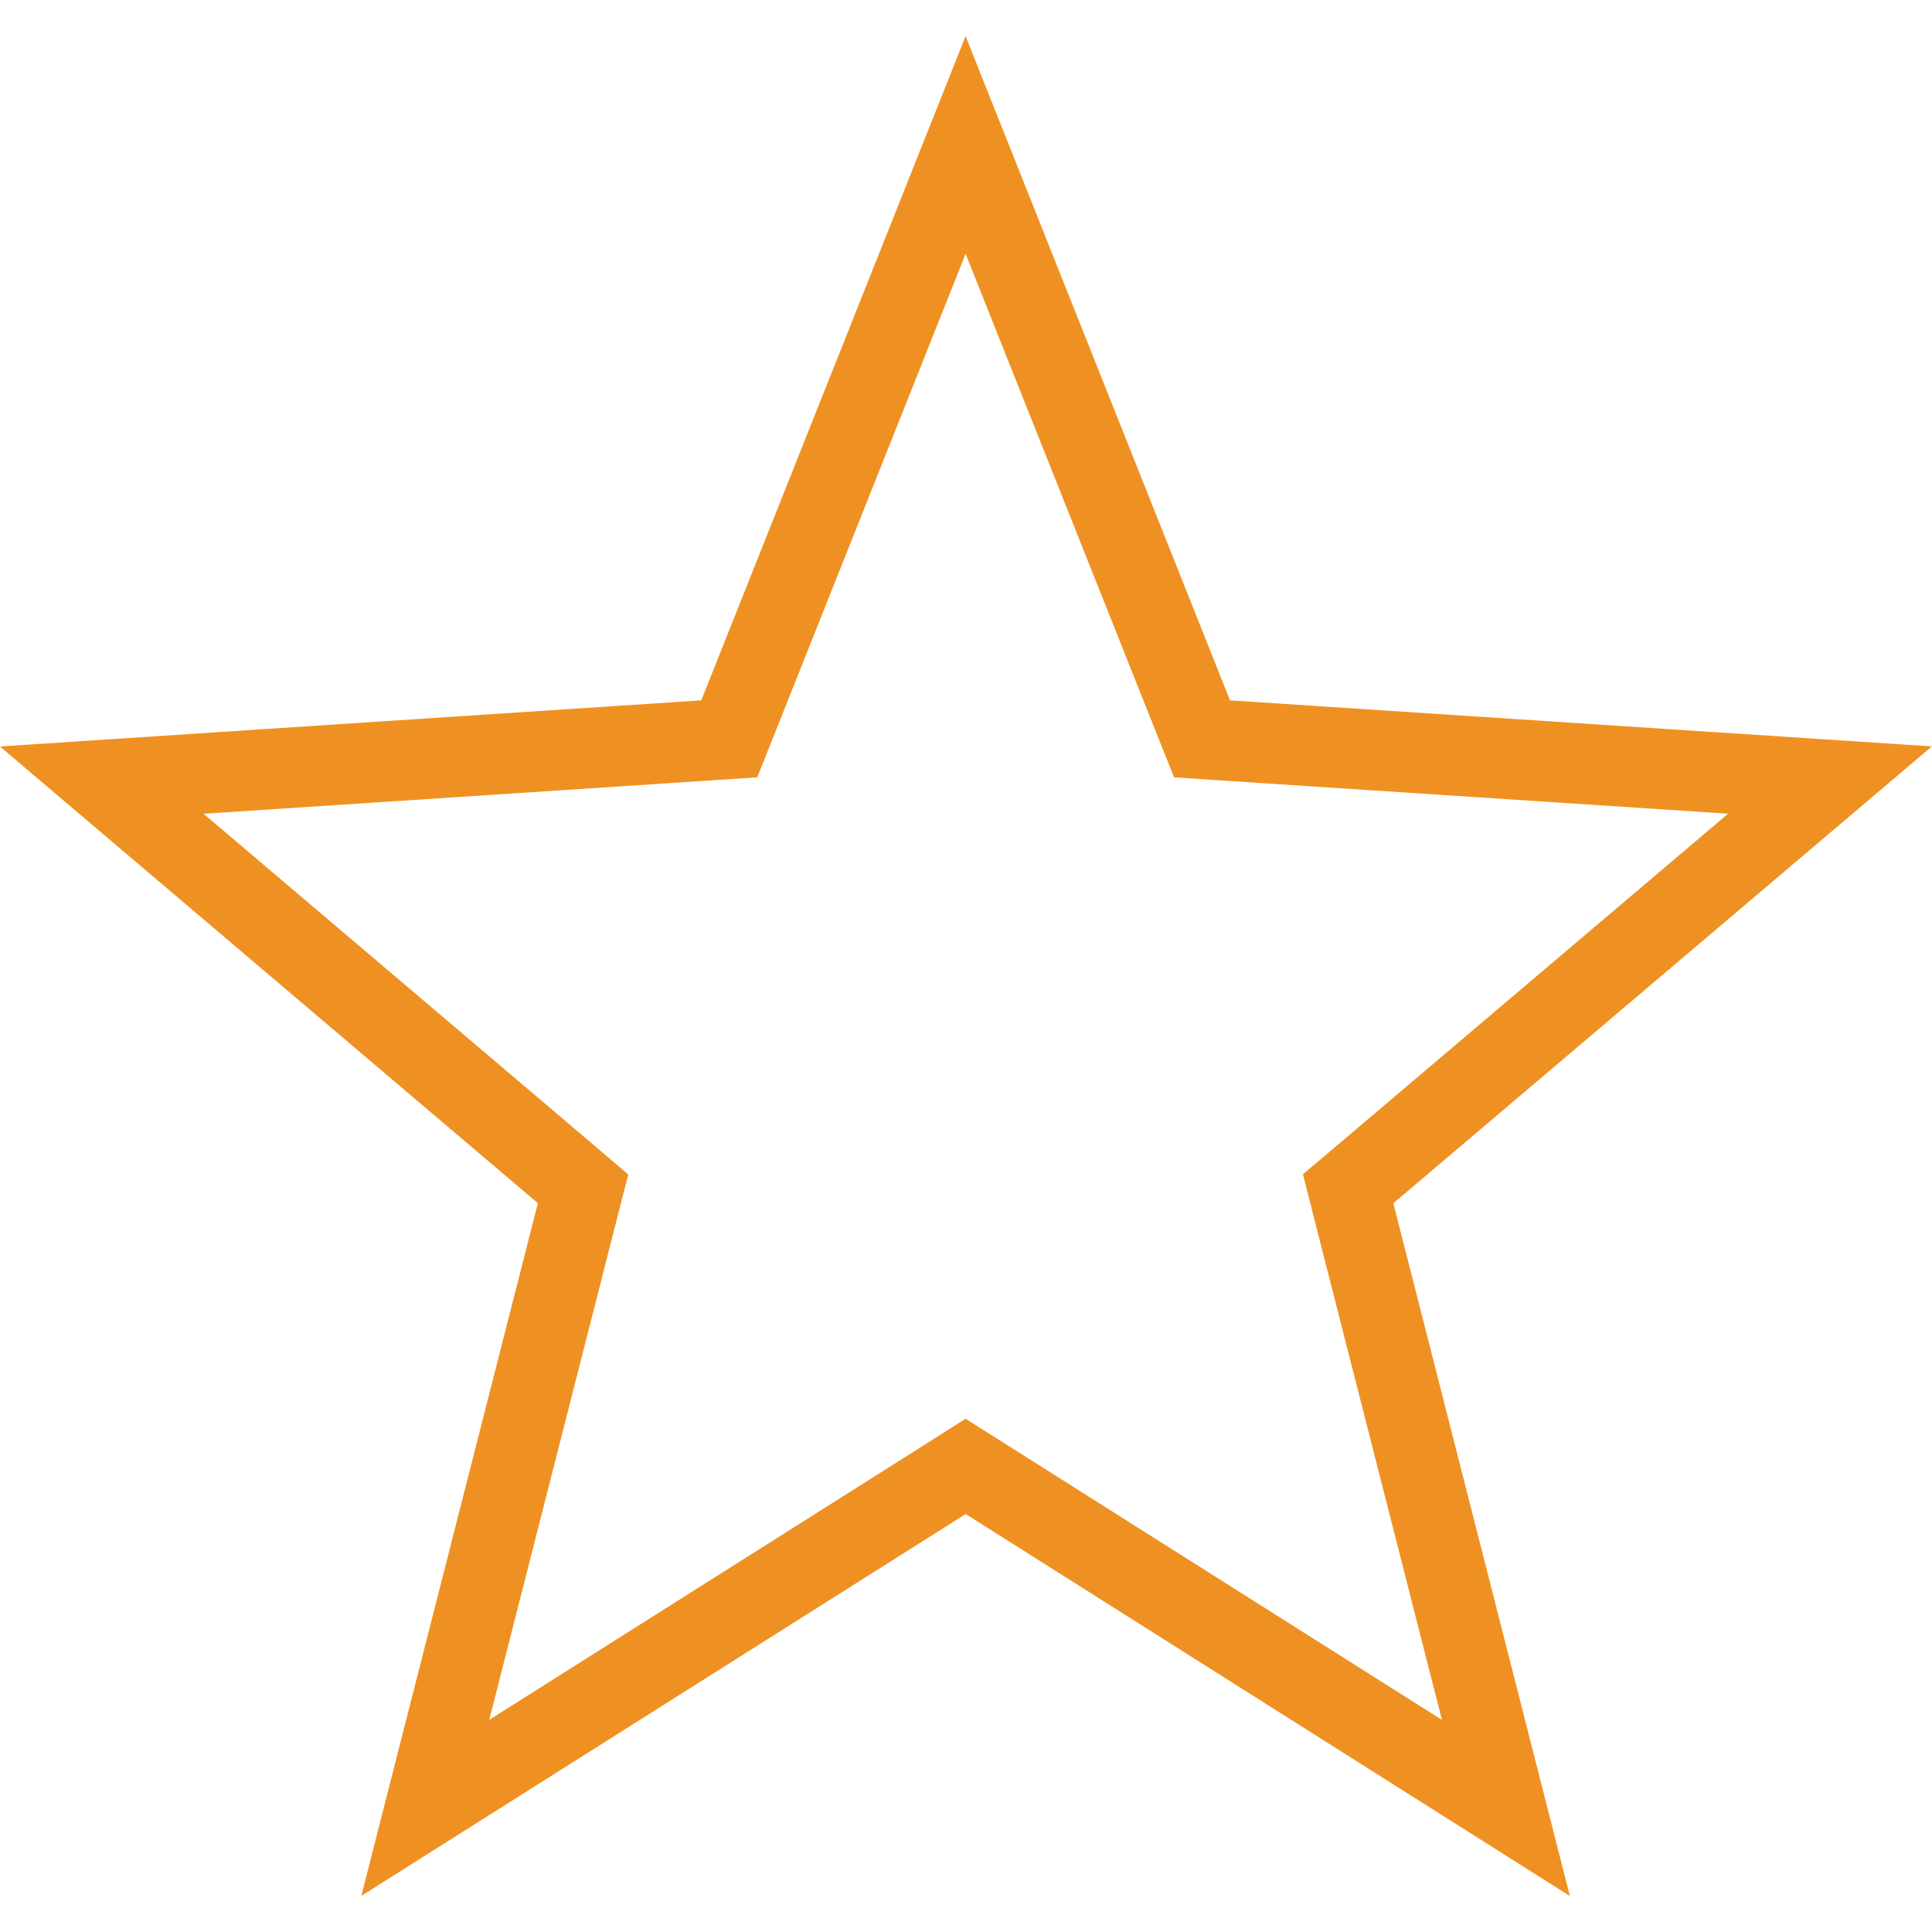 <svg width="24" height="24" viewBox="0 0 24 24" fill="none" xmlns="http://www.w3.org/2000/svg">
<path d="M14.815 8.885L14.932 9.178L15.247 9.199L22.733 9.69L16.986 14.565L16.747 14.767L16.824 15.07L18.707 22.459L12.263 18.385L11.995 18.216L11.729 18.385L5.283 22.458L7.166 15.07L7.243 14.768L7.005 14.565L1.264 9.691L8.744 9.199L9.059 9.178L9.176 8.885L11.995 1.801L14.815 8.885Z" stroke="#EF9122"/>
</svg>
